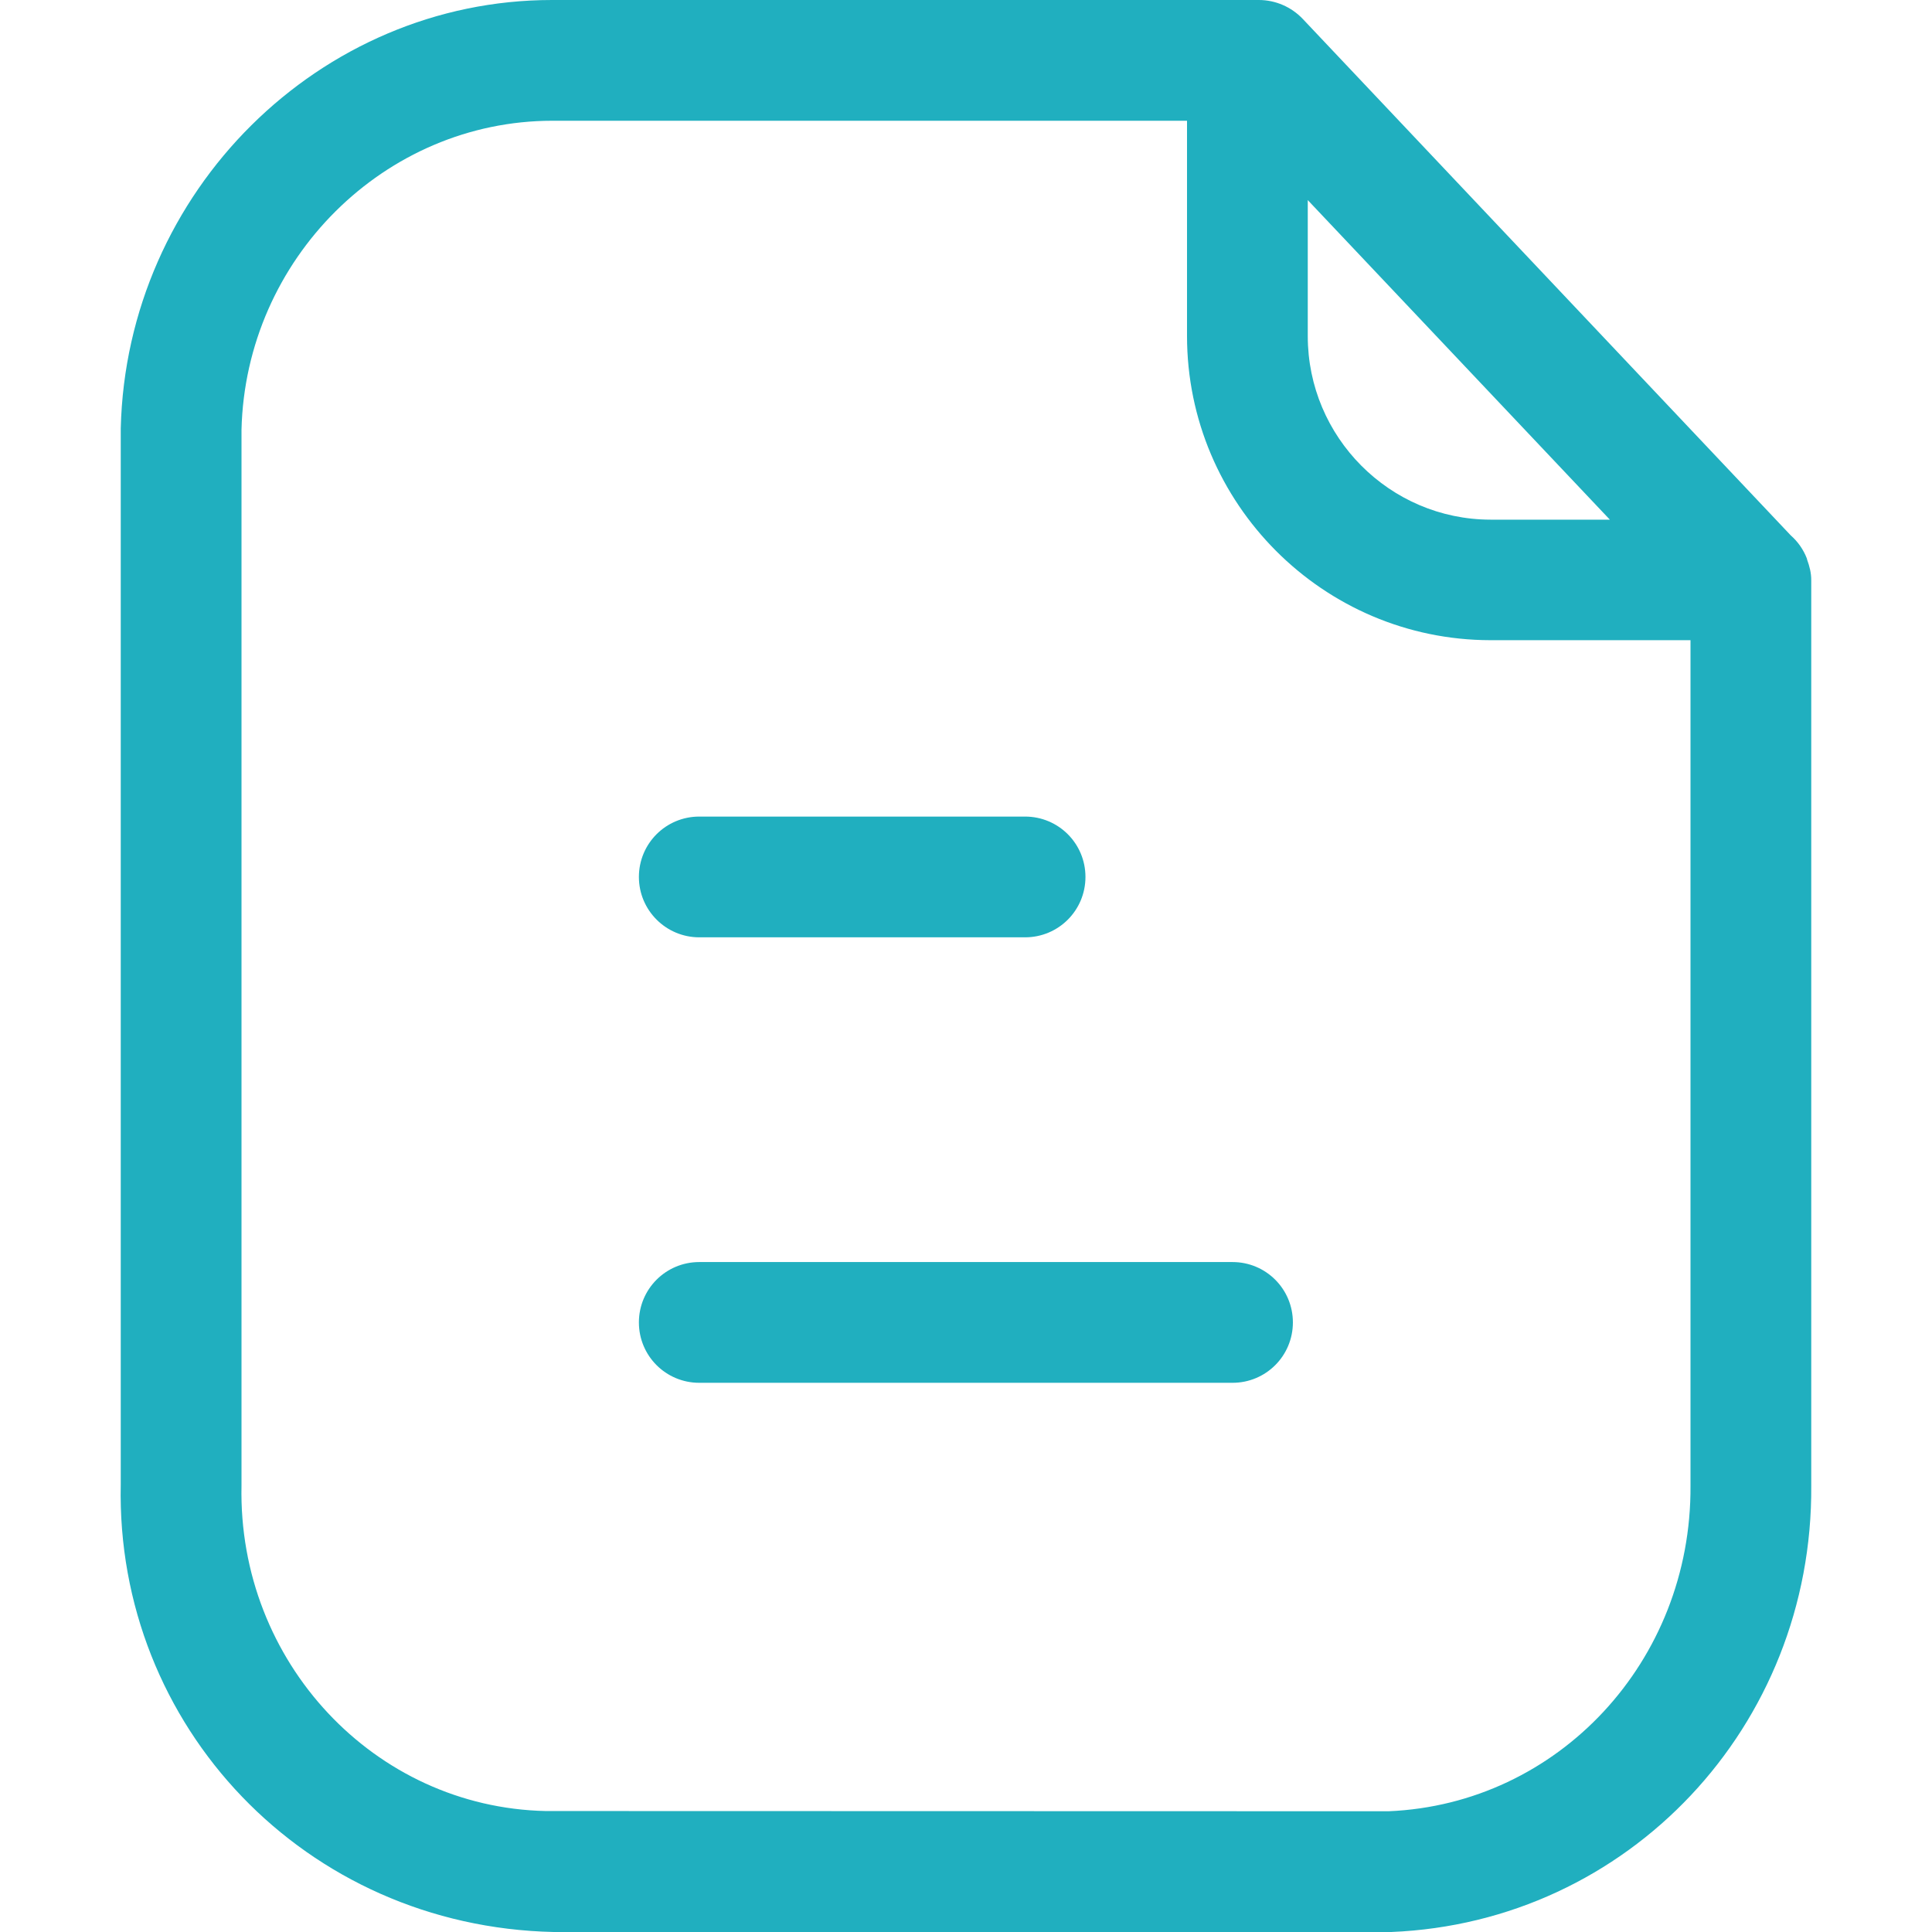<?xml version="1.0" encoding="utf-8"?>
<!-- Generator: Adobe Illustrator 25.4.1, SVG Export Plug-In . SVG Version: 6.00 Build 0)  -->
<svg version="1.1" id="线_编辑" xmlns="http://www.w3.org/2000/svg" xmlns:xlink="http://www.w3.org/1999/xlink" x="0px" y="0px"
	 width="896px" height="896px" viewBox="0 0 896 896" style="enable-background:new 0 0 896 896;" xml:space="preserve">
<style type="text/css">
	.st0{fill:#20AFBF;}
</style>
<g>
	<path class="st0" d="M840,269c0-3.3-0.8-6.4-1.9-9.4c-0.1-0.1,0-0.3-0.1-0.5c-1.6-4.2-4.2-7.9-7.5-10.8L604.2,8.8
		C598.9,3.2,591.5,0,583.8,0h-327c-0.3,0-0.5,0-0.8,0C148.3,0,58.6,88.7,56,198.7v489.7c-2.4,112,85.5,205.1,200.8,207.6h388.4
		c110-4.5,195.6-95.5,194.8-207V269.5c0-0.1,0-0.2,0-0.3C839.9,269.1,840,269.1,840,269z M606.5,92.8L746.6,241h-55.4
		c-46.7-0.1-84.7-38.3-84.7-85.1L606.5,92.8L606.5,92.8z M644,840l-390.9-0.1C173.6,838.2,110.3,770.7,112,689V199.3
		C113.9,120.2,178.4,56,256.2,56c0.2,0,0.4,0,0.6,0h293.7v99.8c0,77.7,63.1,141,140.7,141.1H784v392.2
		C784.5,770.5,722.6,836.7,644,840z"/>
	<path class="st0" d="M571.6,585.3H324.3c-15.5,0-28,12.5-28,28s12.5,28,28,28h247.3c15.5,0,28-12.5,28-28S587.1,585.3,571.6,585.3z
		"/>
	<path class="st0" d="M324.3,434.7h151.1c15.5,0,28-12.5,28-28s-12.5-28-28-28H324.3c-15.5,0-28,12.5-28,28S308.9,434.7,324.3,434.7
		z"/>
</g>
</svg>
